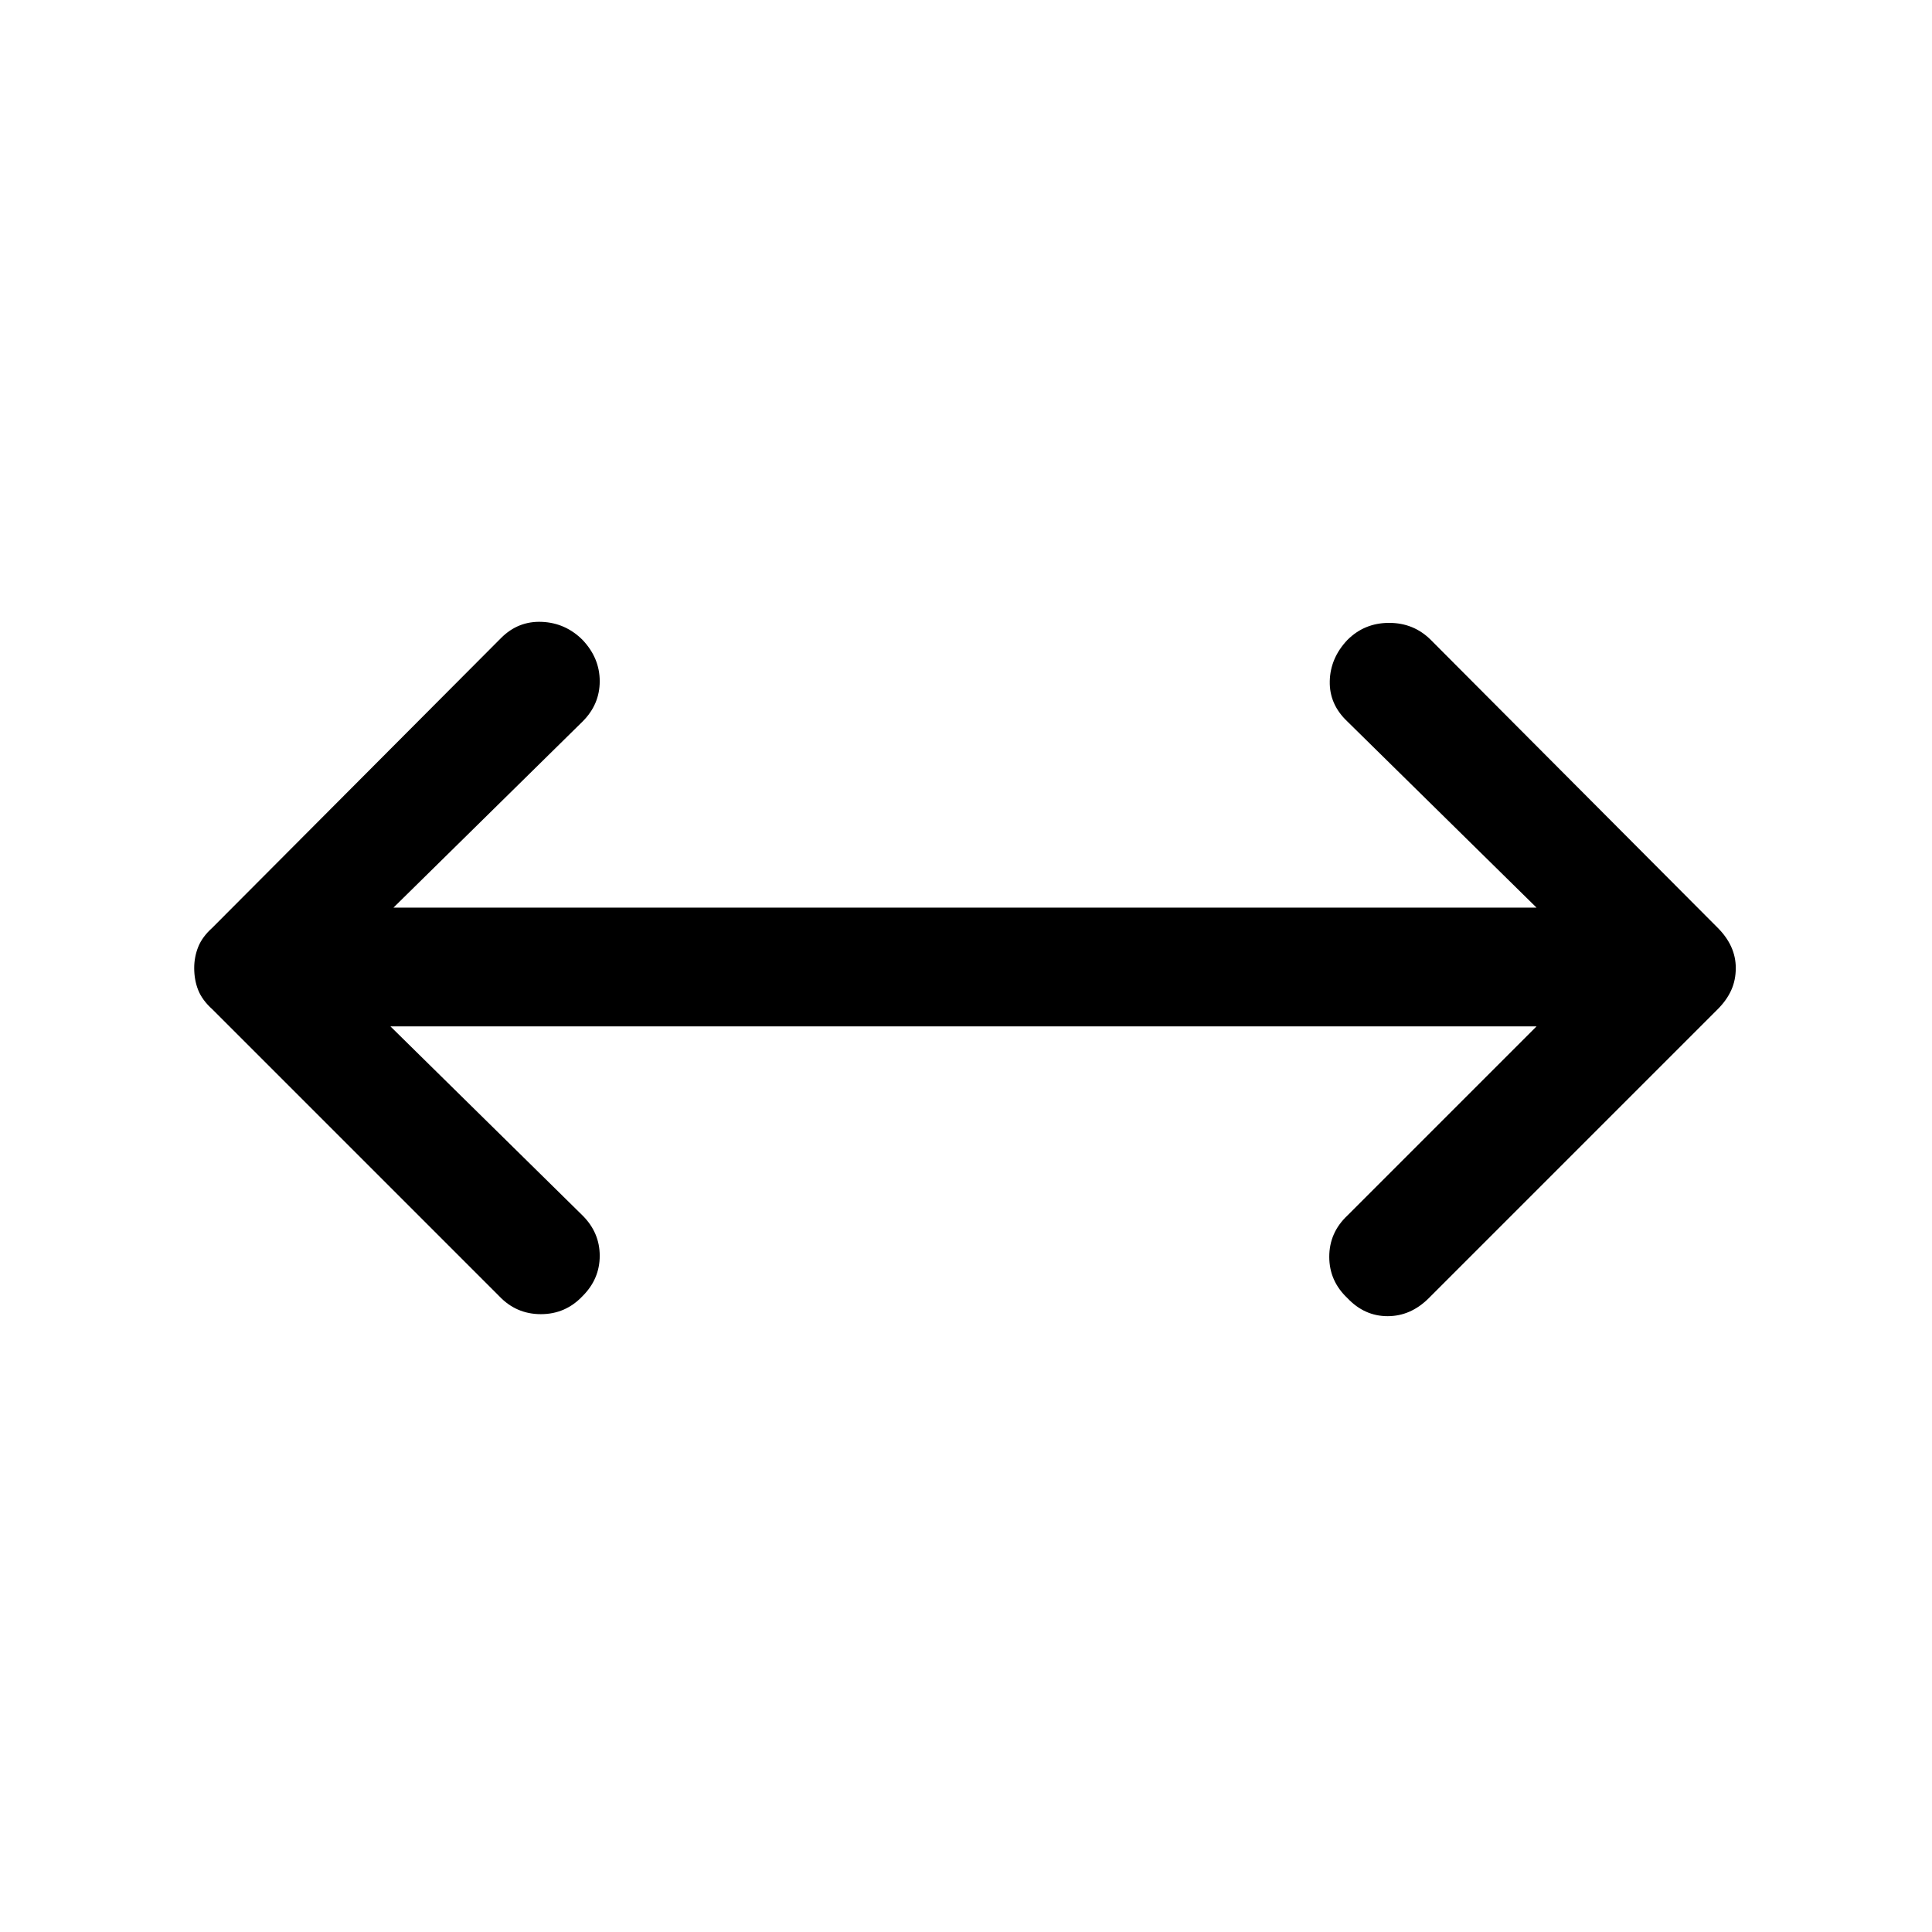 <svg xmlns="http://www.w3.org/2000/svg" height="48" viewBox="0 -960 960 960" width="48"><path d="m194-450 95.5 94q8.5 8.5 8.5 20t-8.5 20q-8.5 9-20.75 9T248-316L105.5-458.5q-5-4.5-7-9.5t-2-11q0-5.5 2-10.5t7-9.5L249-643q8.5-8.5 20.25-8t20.25 9q8.5 9 8.5 20.5t-8.5 20l-94 92.5h568l-94-92.5q-9-8.5-8.75-20t8.75-20.5q8.5-8.5 20.75-8.5T711-642l142.5 143q4.5 4.5 6.75 9.5t2.25 10.5q0 6-2.25 11t-6.75 9.5L710-315q-9 9-20.5 9t-20-9q-9-8.5-9-20.5t9-20.5l94-94H194Z"/></svg>